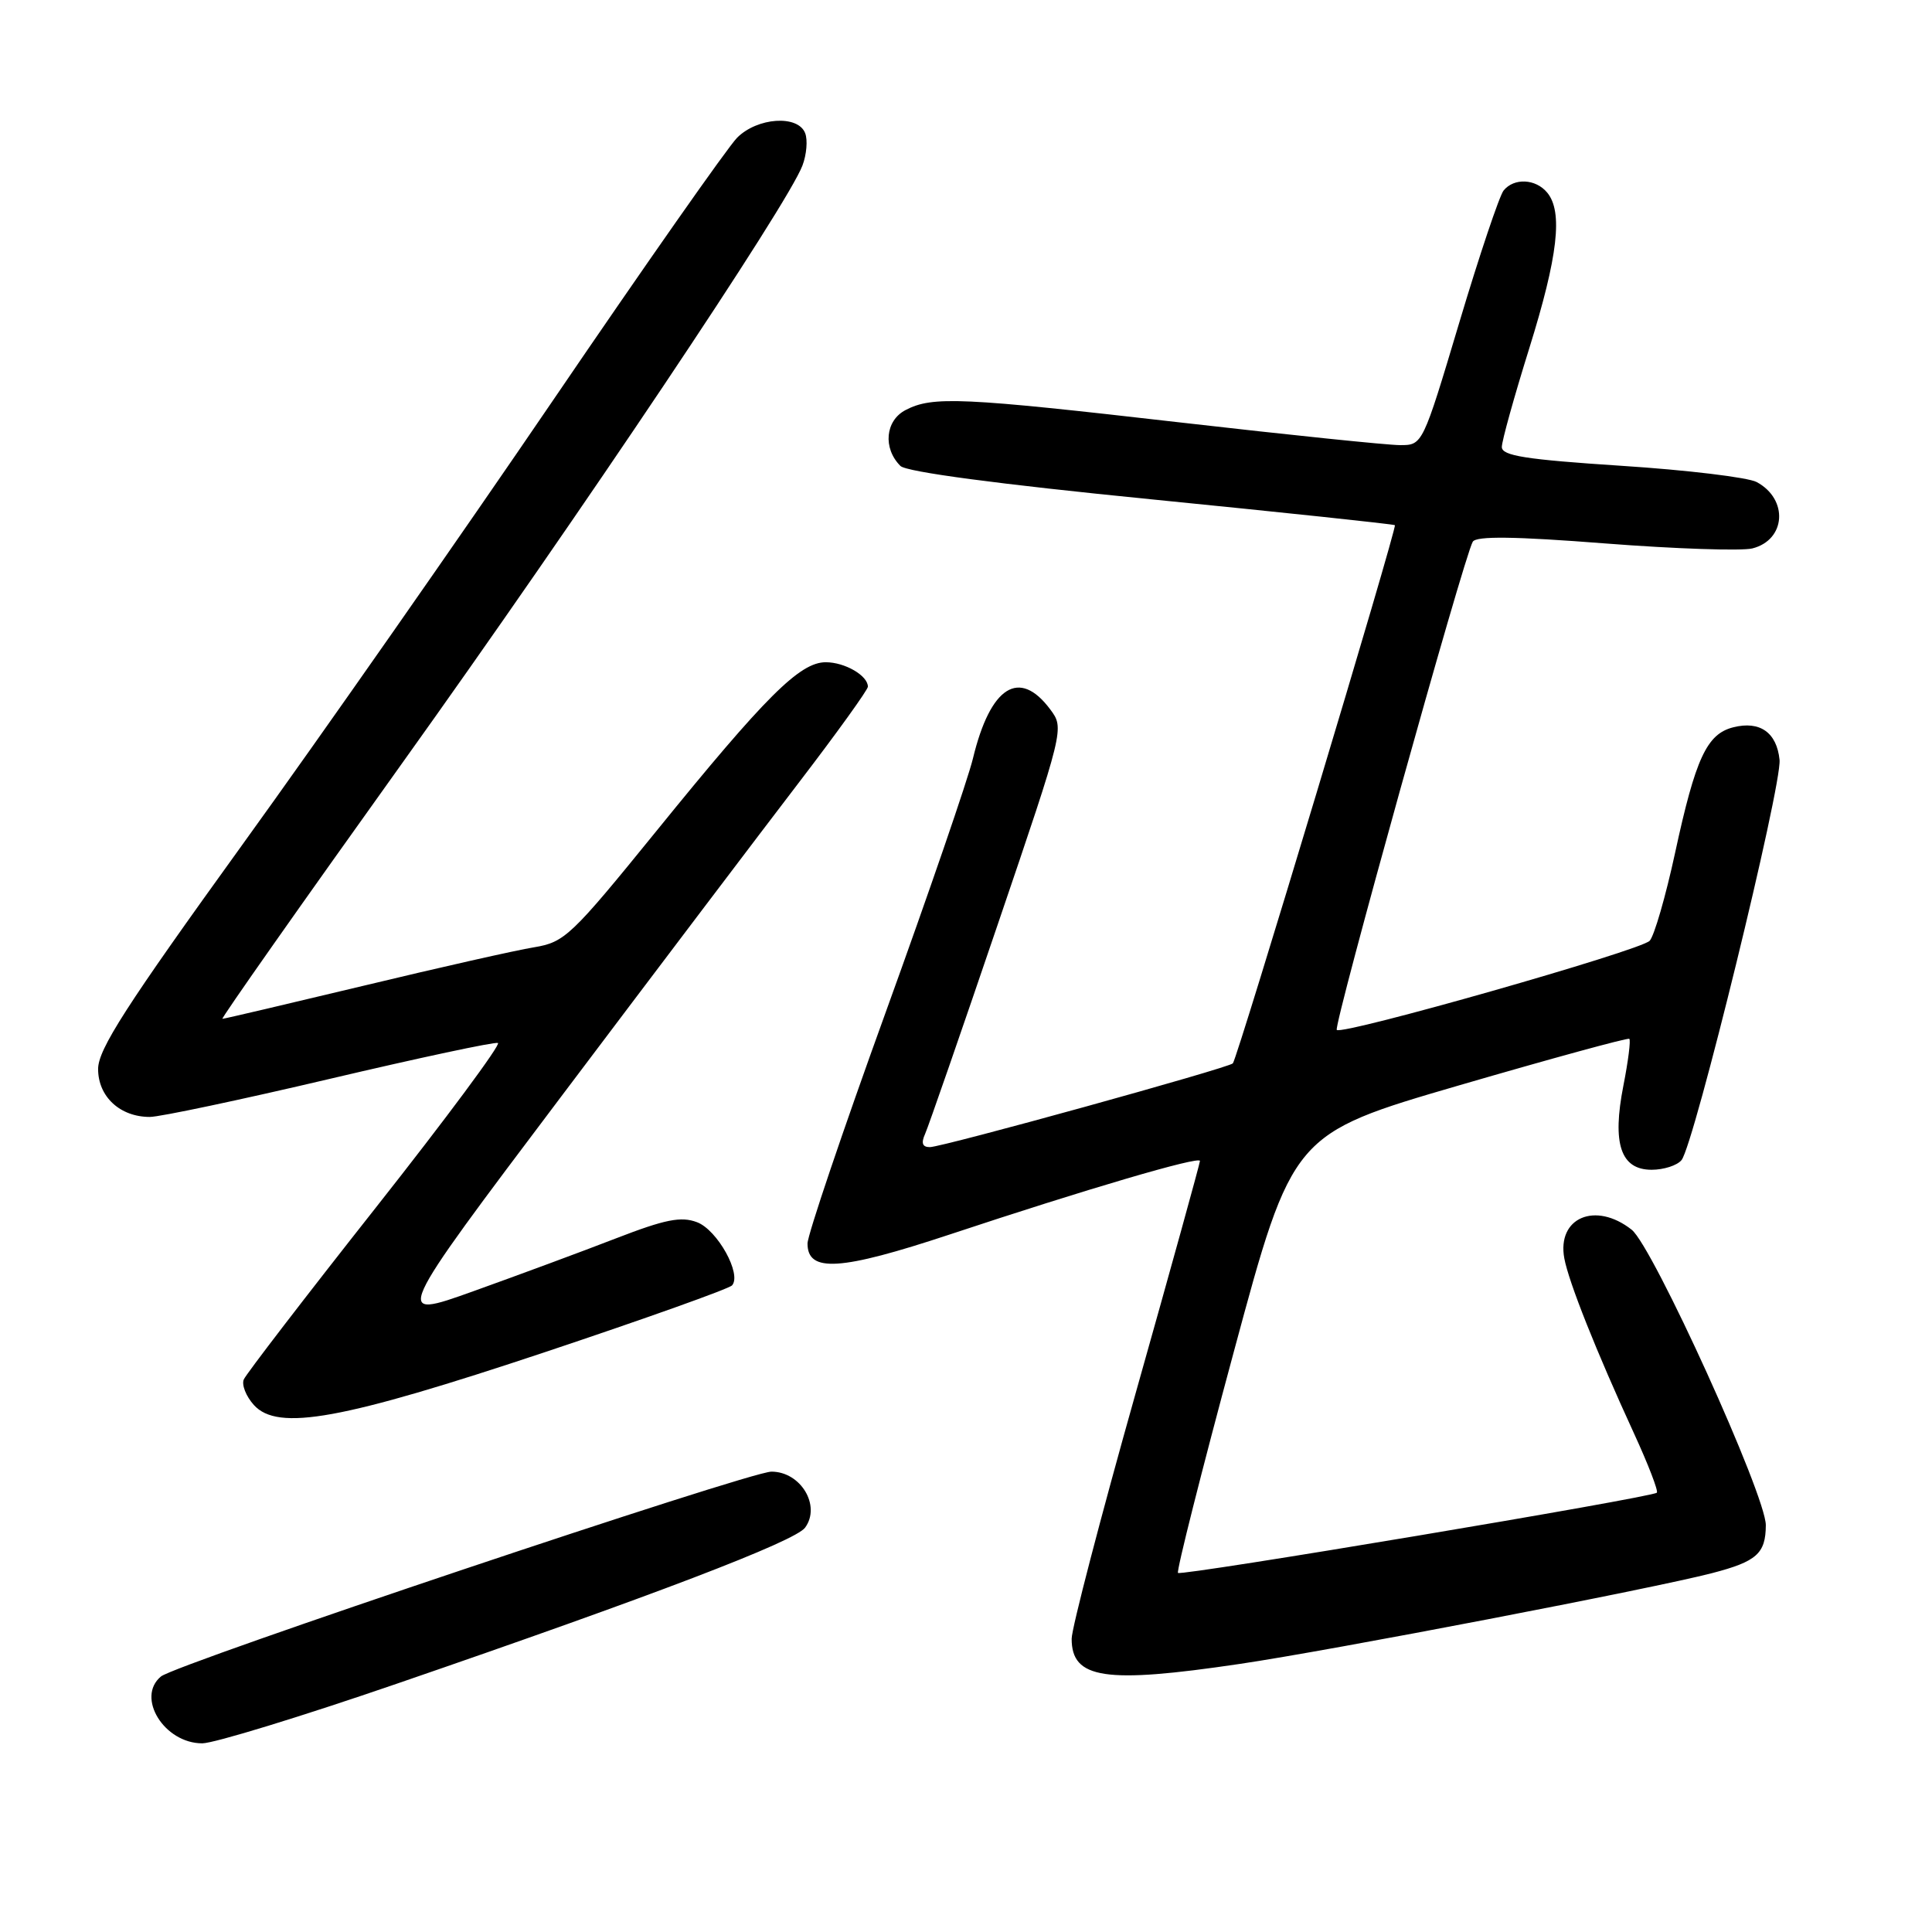 <?xml version="1.0" encoding="UTF-8" standalone="no"?>
<!DOCTYPE svg PUBLIC "-//W3C//DTD SVG 1.1//EN" "http://www.w3.org/Graphics/SVG/1.1/DTD/svg11.dtd" >
<svg xmlns="http://www.w3.org/2000/svg" xmlns:xlink="http://www.w3.org/1999/xlink" version="1.1" viewBox="0 0 256 256">
 <g >
 <path fill="currentColor"
d=" M 52.55 223.11 C 86.45 211.46 105.35 204.24 106.68 202.42 C 108.81 199.51 106.10 195.00 102.22 195.00 C 99.29 195.00 23.32 220.49 21.33 222.14 C 17.99 224.91 21.76 231.00 26.80 231.00 C 28.34 231.00 39.93 227.45 52.55 223.11 Z  M 164.26 220.48 C 176.41 218.69 218.98 210.50 226.85 208.45 C 232.78 206.91 233.96 205.85 233.98 202.10 C 234.01 198.18 219.01 165.15 216.20 162.94 C 211.40 159.16 206.28 161.34 207.28 166.74 C 207.86 169.88 211.51 179.05 216.52 189.95 C 218.40 194.04 219.76 197.57 219.54 197.79 C 218.91 198.42 156.55 208.86 156.09 208.42 C 155.87 208.20 159.19 195.02 163.48 179.14 C 171.27 150.25 171.27 150.25 193.39 143.80 C 205.55 140.26 215.67 137.49 215.89 137.65 C 216.10 137.81 215.75 140.59 215.11 143.84 C 213.59 151.56 214.75 155.00 218.85 155.00 C 220.45 155.00 222.23 154.43 222.81 153.72 C 224.46 151.74 236.14 104.03 235.80 100.68 C 235.43 97.06 233.20 95.48 229.67 96.37 C 226.16 97.25 224.67 100.47 221.96 113.00 C 220.71 118.78 219.19 124.02 218.59 124.66 C 217.38 125.95 177.87 137.20 177.13 136.47 C 176.65 135.98 194.00 73.68 195.15 71.78 C 195.62 71.01 200.67 71.07 212.71 72.01 C 222.00 72.73 230.77 73.02 232.19 72.67 C 236.65 71.55 237.00 66.14 232.76 63.87 C 231.61 63.26 223.54 62.28 214.83 61.72 C 202.14 60.89 199.00 60.39 199.00 59.23 C 199.00 58.43 200.64 52.54 202.64 46.14 C 206.44 33.95 207.12 28.06 205.01 25.52 C 203.49 23.68 200.61 23.54 199.23 25.25 C 198.68 25.94 196.03 33.81 193.36 42.75 C 188.50 58.99 188.50 58.99 185.50 58.98 C 183.85 58.98 170.80 57.63 156.50 55.99 C 127.40 52.65 123.57 52.47 120.00 54.33 C 117.30 55.73 116.96 59.39 119.31 61.74 C 120.10 62.53 132.27 64.15 152.53 66.16 C 170.11 67.91 184.65 69.45 184.83 69.59 C 185.16 69.83 164.00 140.13 163.36 140.90 C 162.87 141.49 124.86 152.00 123.21 152.00 C 122.22 152.00 122.03 151.47 122.58 150.25 C 123.01 149.29 127.34 136.81 132.20 122.51 C 141.03 96.55 141.03 96.52 139.17 94.01 C 135.07 88.50 131.23 90.93 128.92 100.50 C 128.26 103.25 123.06 118.38 117.36 134.13 C 111.66 149.87 107.00 163.66 107.00 164.77 C 107.00 168.66 111.34 168.38 125.86 163.57 C 143.87 157.59 159.00 153.14 159.00 153.83 C 159.00 154.13 155.18 167.95 150.50 184.53 C 145.82 201.11 142.00 215.79 142.00 217.14 C 142.00 222.47 146.40 223.13 164.26 220.48 Z  M 72.38 179.11 C 85.52 174.72 96.60 170.77 97.00 170.32 C 98.32 168.85 95.06 162.97 92.36 161.95 C 90.25 161.15 88.16 161.56 81.62 164.09 C 77.16 165.82 68.67 168.96 62.76 171.08 C 52.03 174.93 52.03 174.93 74.42 145.22 C 86.74 128.87 100.91 110.15 105.91 103.62 C 110.91 97.09 115.00 91.40 115.00 90.99 C 115.00 89.52 111.95 87.75 109.42 87.75 C 105.98 87.75 101.46 92.25 86.94 110.16 C 75.68 124.03 74.82 124.85 70.77 125.52 C 68.42 125.90 58.26 128.19 48.20 130.61 C 38.13 133.02 29.71 135.00 29.47 135.00 C 29.24 135.00 39.92 119.81 53.20 101.25 C 76.91 68.12 104.37 27.13 106.33 21.93 C 106.88 20.48 107.04 18.55 106.69 17.65 C 105.75 15.19 100.36 15.55 97.67 18.25 C 96.44 19.49 85.48 35.12 73.31 53.00 C 61.14 70.88 42.60 97.41 32.09 111.96 C 16.69 133.30 13.00 139.04 13.00 141.65 C 13.00 145.31 15.90 148.00 19.85 148.00 C 21.17 148.00 31.91 145.73 43.72 142.95 C 55.53 140.17 65.55 138.03 65.98 138.20 C 66.42 138.36 59.14 148.18 49.81 160.00 C 40.48 171.82 32.60 182.08 32.30 182.79 C 32.00 183.50 32.60 185.01 33.63 186.16 C 36.81 189.69 45.27 188.15 72.38 179.11 Z "/>
</g>
</svg>